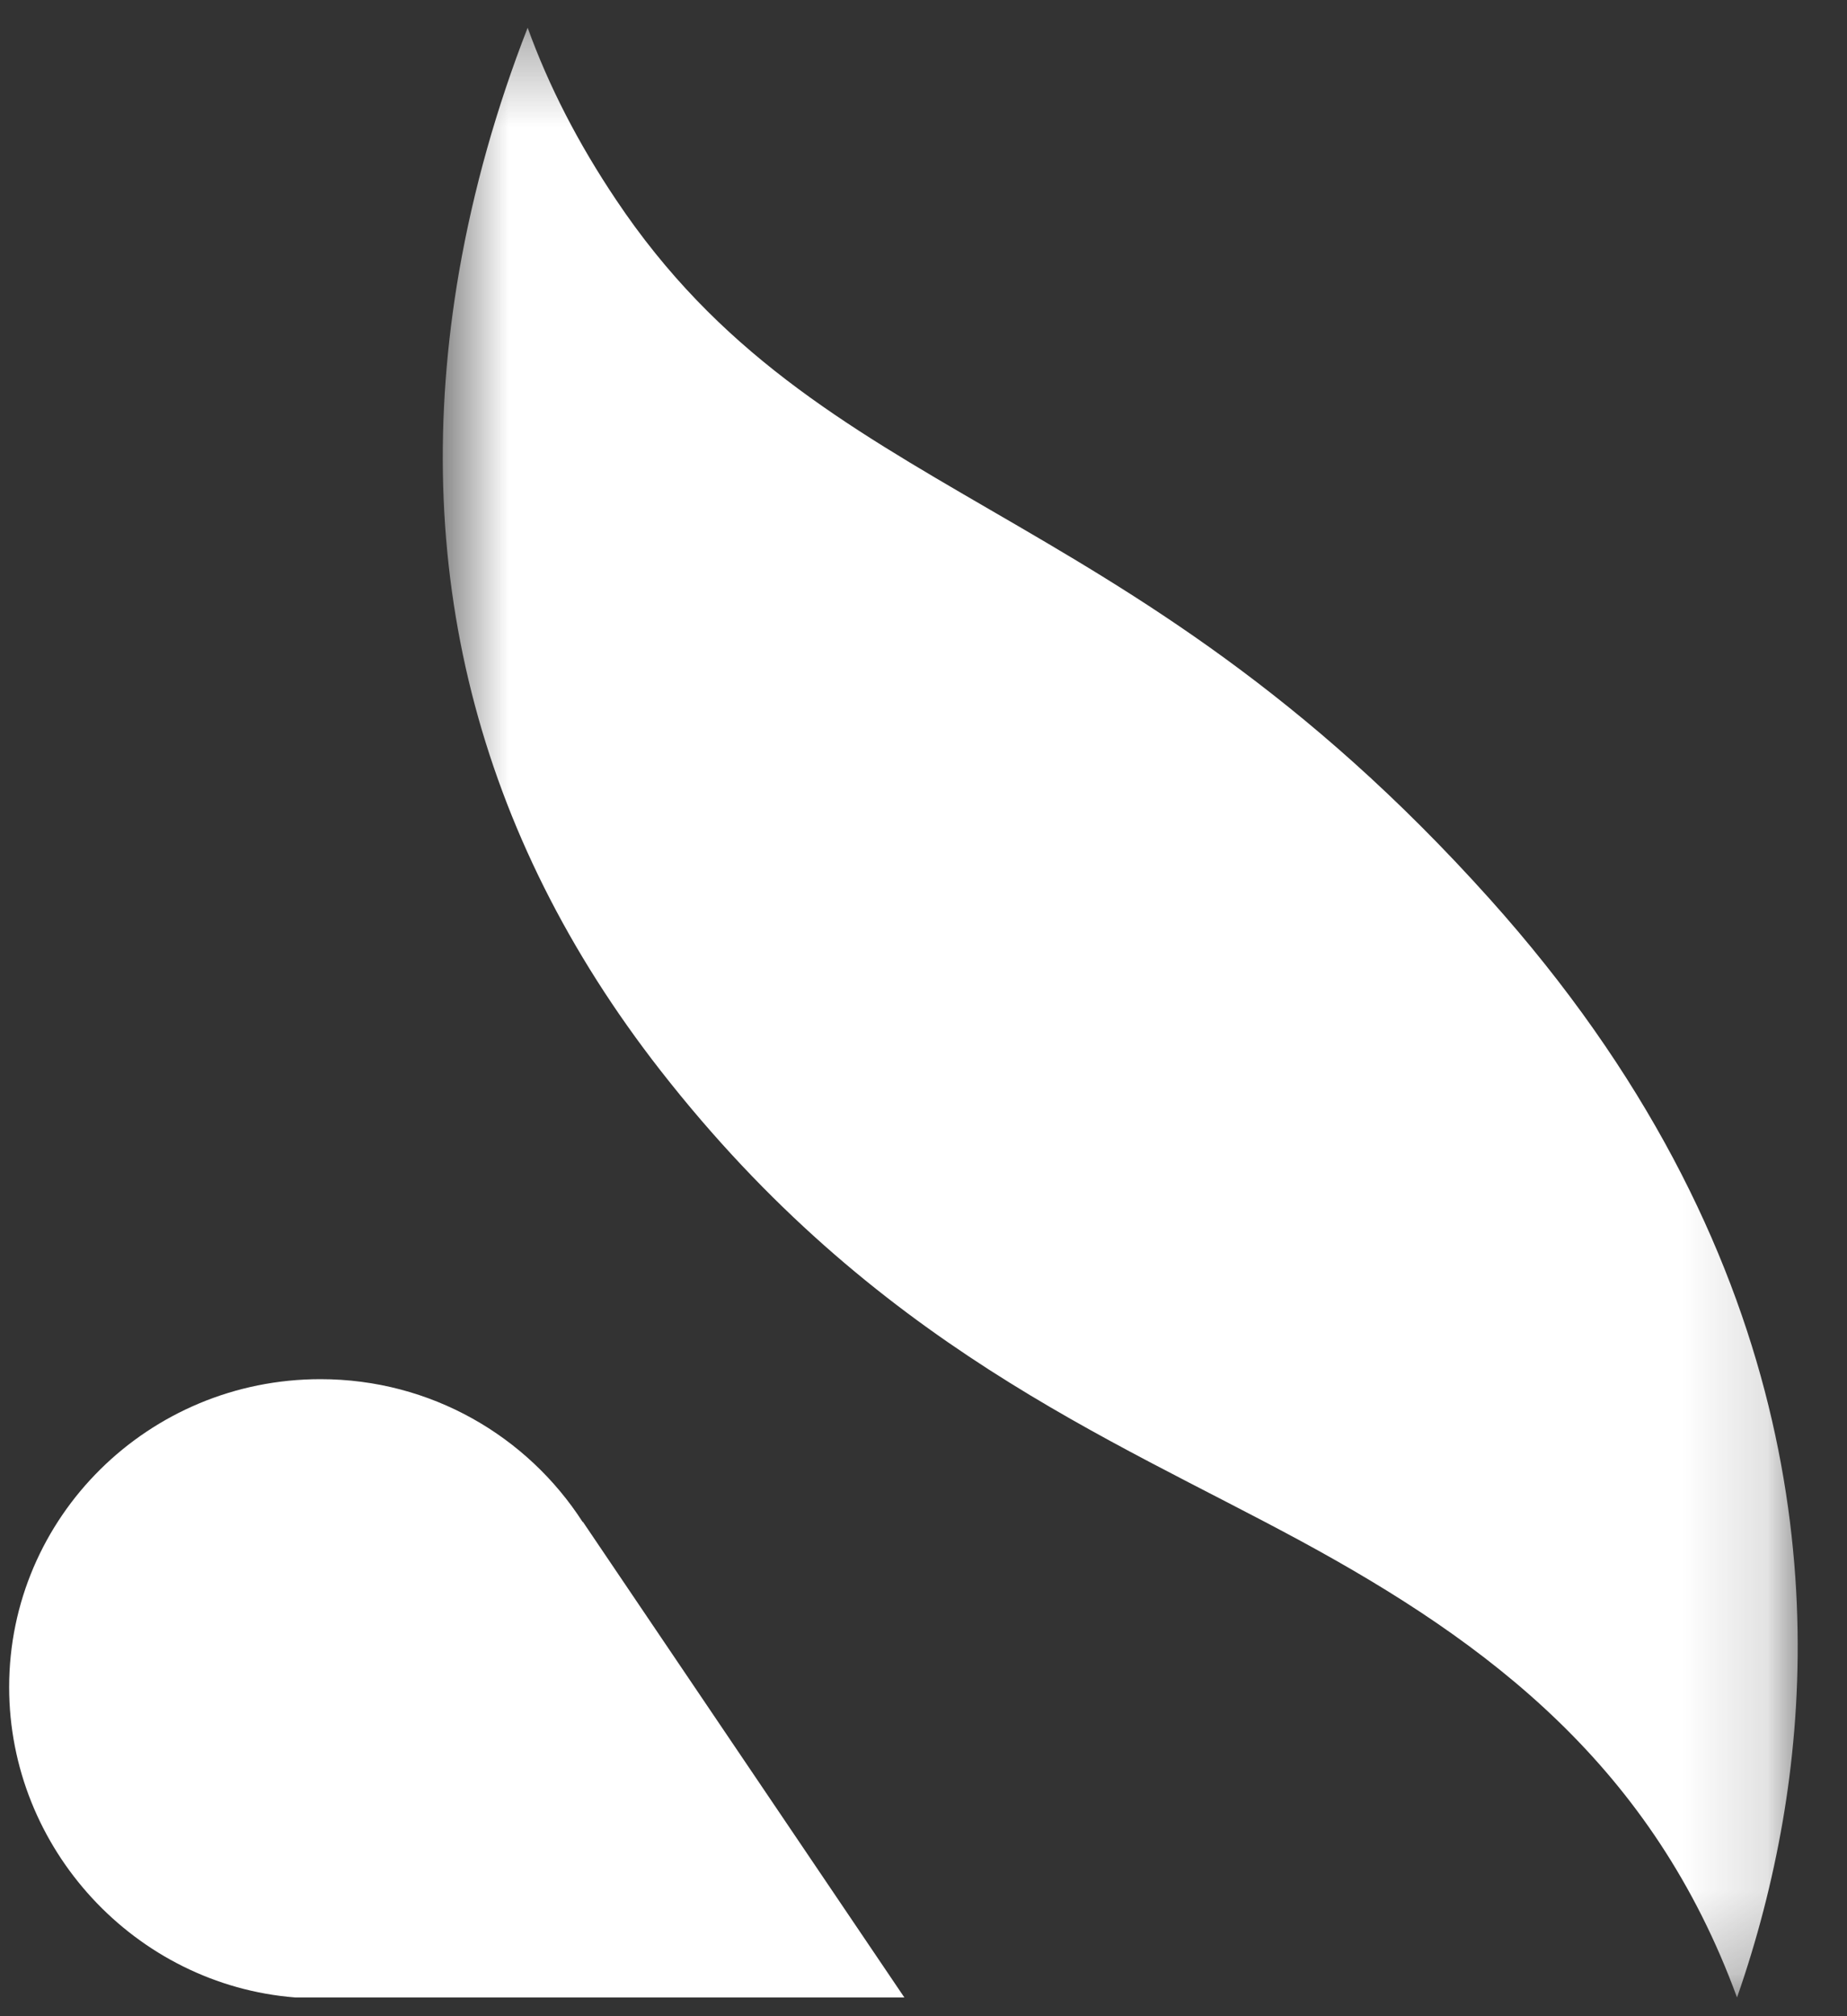 <?xml version="1.0" encoding="UTF-8"?>
<svg width="22px" height="24px" viewBox="0 0 22 24" version="1.1" xmlns="http://www.w3.org/2000/svg" xmlns:xlink="http://www.w3.org/1999/xlink">
    <rect x="0" y="0" width="22" height="24" fill="#333333" stroke="none"/>
    <!-- Generator: Sketch 50 (54983) - http://www.bohemiancoding.com/sketch -->
    <title>Group 11</title>
    <desc>Created with Sketch.</desc>
    <defs>
        <polygon id="path-1" points="0.722 0.33 16.861 0.33 16.861 23.777 0.722 23.777"></polygon>
    </defs>
    <g id="Symbols" stroke="none" stroke-width="1" fill="none" fill-rule="evenodd">
        <g id="Footer" transform="translate(-515, -286)">
            <g id="Group-11" transform="translate(515, 286)">
                <g id="Group-8" transform="translate(4.552, 0)">
                    <mask id="mask-2" fill="white">
                        <use xlink:href="#path-1"></use>
                    </mask>
                    <g id="Clip-7"></g>
                    <path d="M0.917,3.229 C1.086,2.259 1.36,1.286 1.733,0.33 C1.981,1.017 2.332,1.702 2.786,2.378 C3.992,4.182 5.497,5.056 7.241,6.068 C8.993,7.084 10.979,8.235 13.19,10.698 C16.927,14.86 17.15,18.969 16.682,21.682 C16.559,22.392 16.377,23.094 16.138,23.777 C15.132,21.031 13.196,19.565 10.941,18.343 C8.657,17.106 5.867,16.009 3.317,12.745 C1.119,9.932 0.311,6.73 0.917,3.229" id="Fill-6" fill="#FFFFFF" mask="url(#mask-2)"></path>
                </g>
                <path d="M10.772,23.777 L6.943,18.115 L6.94,18.117 C6.282,17.096 5.132,16.417 3.817,16.417 C1.769,16.417 0.109,18.058 0.109,20.083 C0.109,22.007 1.611,23.627 3.517,23.777 L3.522,23.777 L10.772,23.777 Z" id="Fill-9" fill="#FFFFFF"></path>
            </g>
        </g>
    </g>
</svg>